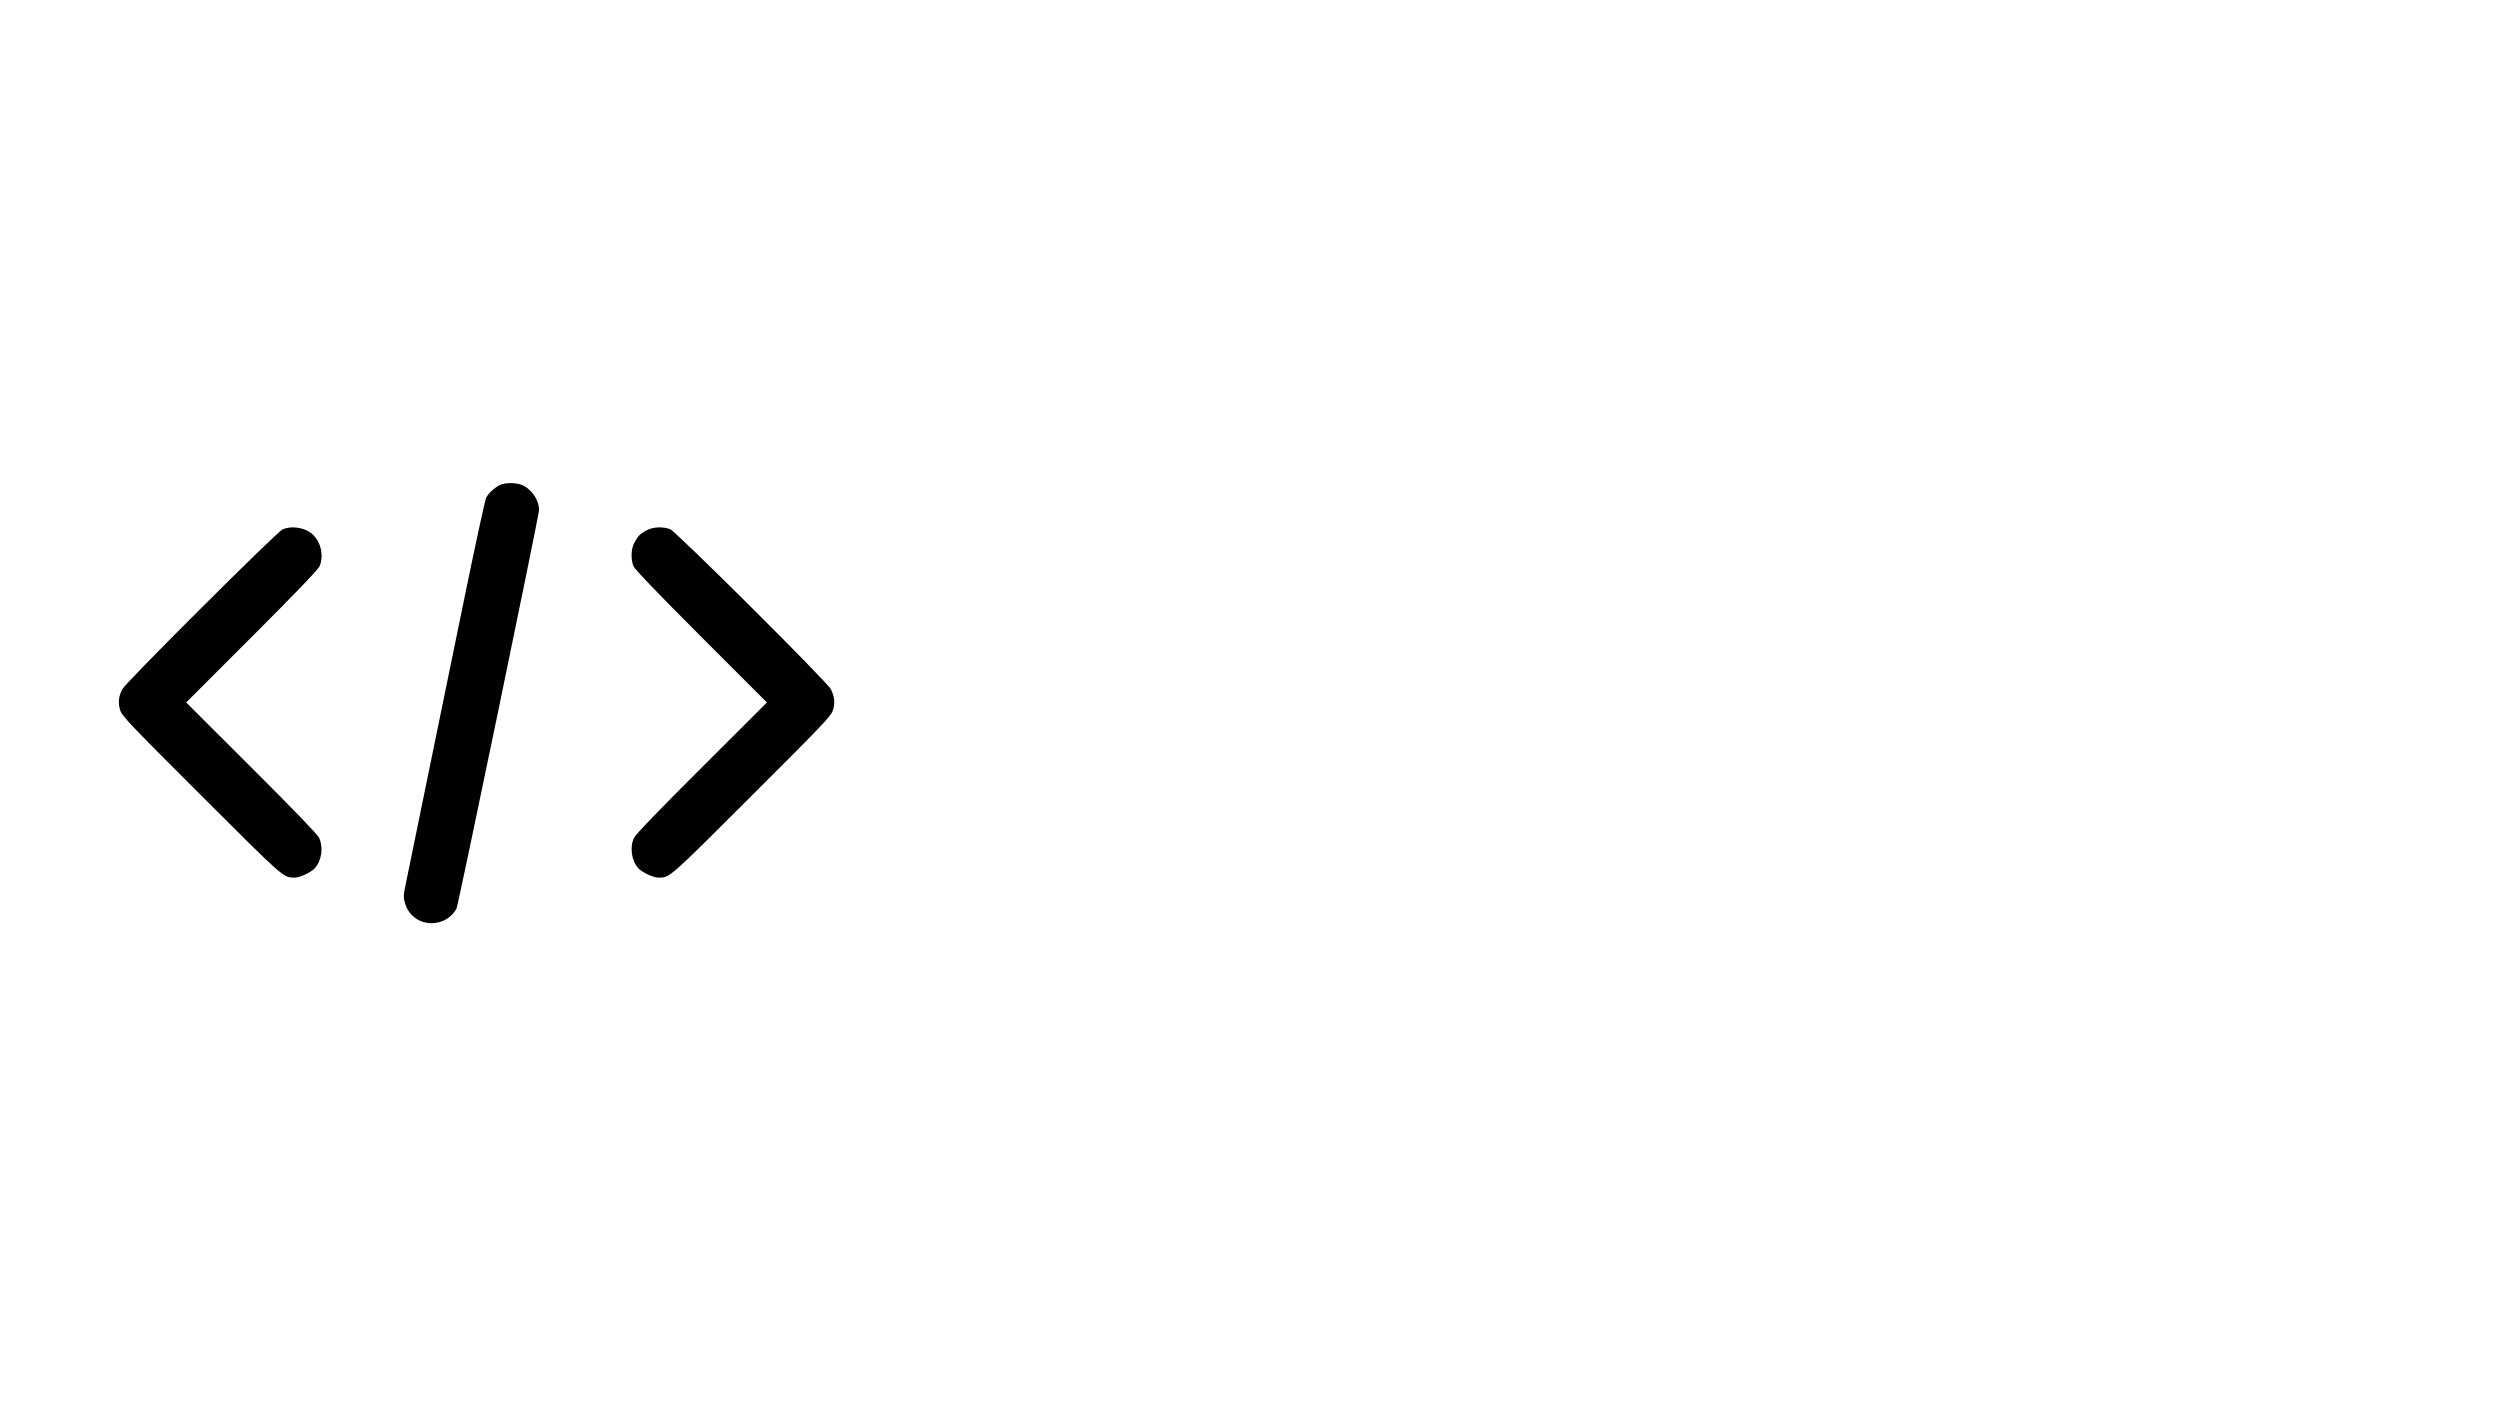 <?xml version="1.0" standalone="no"?>
<!DOCTYPE svg PUBLIC "-//W3C//DTD SVG 20010904//EN"
 "http://www.w3.org/TR/2001/REC-SVG-20010904/DTD/svg10.dtd">
<svg version="1.0" xmlns="http://www.w3.org/2000/svg"
 width="1920pt" height="1080pt" viewBox="0 0 1920 1080"
 preserveAspectRatio="xMidYMid meet">

<g transform="translate(0,1080) scale(0.1,-0.1)"
fill="#000000" stroke="none">
<path d="M3835 7073 c-40 -21 -84 -62 -101 -95 -8 -15 -80 -346 -160 -735 -80
-390 -210 -1023 -289 -1408 -79 -385 -154 -750 -166 -810 -21 -100 -22 -115
-9 -159 26 -95 107 -156 205 -156 81 0 155 44 191 112 14 28 634 3021 634
3062 0 72 -52 151 -121 187 -47 24 -141 25 -184 2z"/>
<path d="M2170 6734 c-44 -19 -1203 -1174 -1230 -1226 -30 -56 -35 -109 -16
-165 14 -43 76 -108 624 -655 643 -642 627 -628 717 -628 38 0 123 40 152 71
53 58 68 161 34 234 -13 27 -184 205 -520 540 l-501 500 505 505 c347 347 509
517 520 542 31 77 13 174 -45 235 -55 59 -163 80 -240 47z"/>
<path d="M4961 6725 c-49 -28 -62 -42 -91 -97 -24 -45 -26 -124 -5 -176 11
-25 173 -195 520 -542 l505 -505 -501 -500 c-336 -335 -507 -513 -520 -540
-34 -73 -19 -176 34 -234 29 -31 114 -71 152 -71 90 0 74 -14 717 628 548 547
610 612 624 655 19 56 14 109 -16 165 -28 56 -1186 1208 -1232 1227 -58 23
-135 19 -187 -10z"/>
</g>
</svg>
